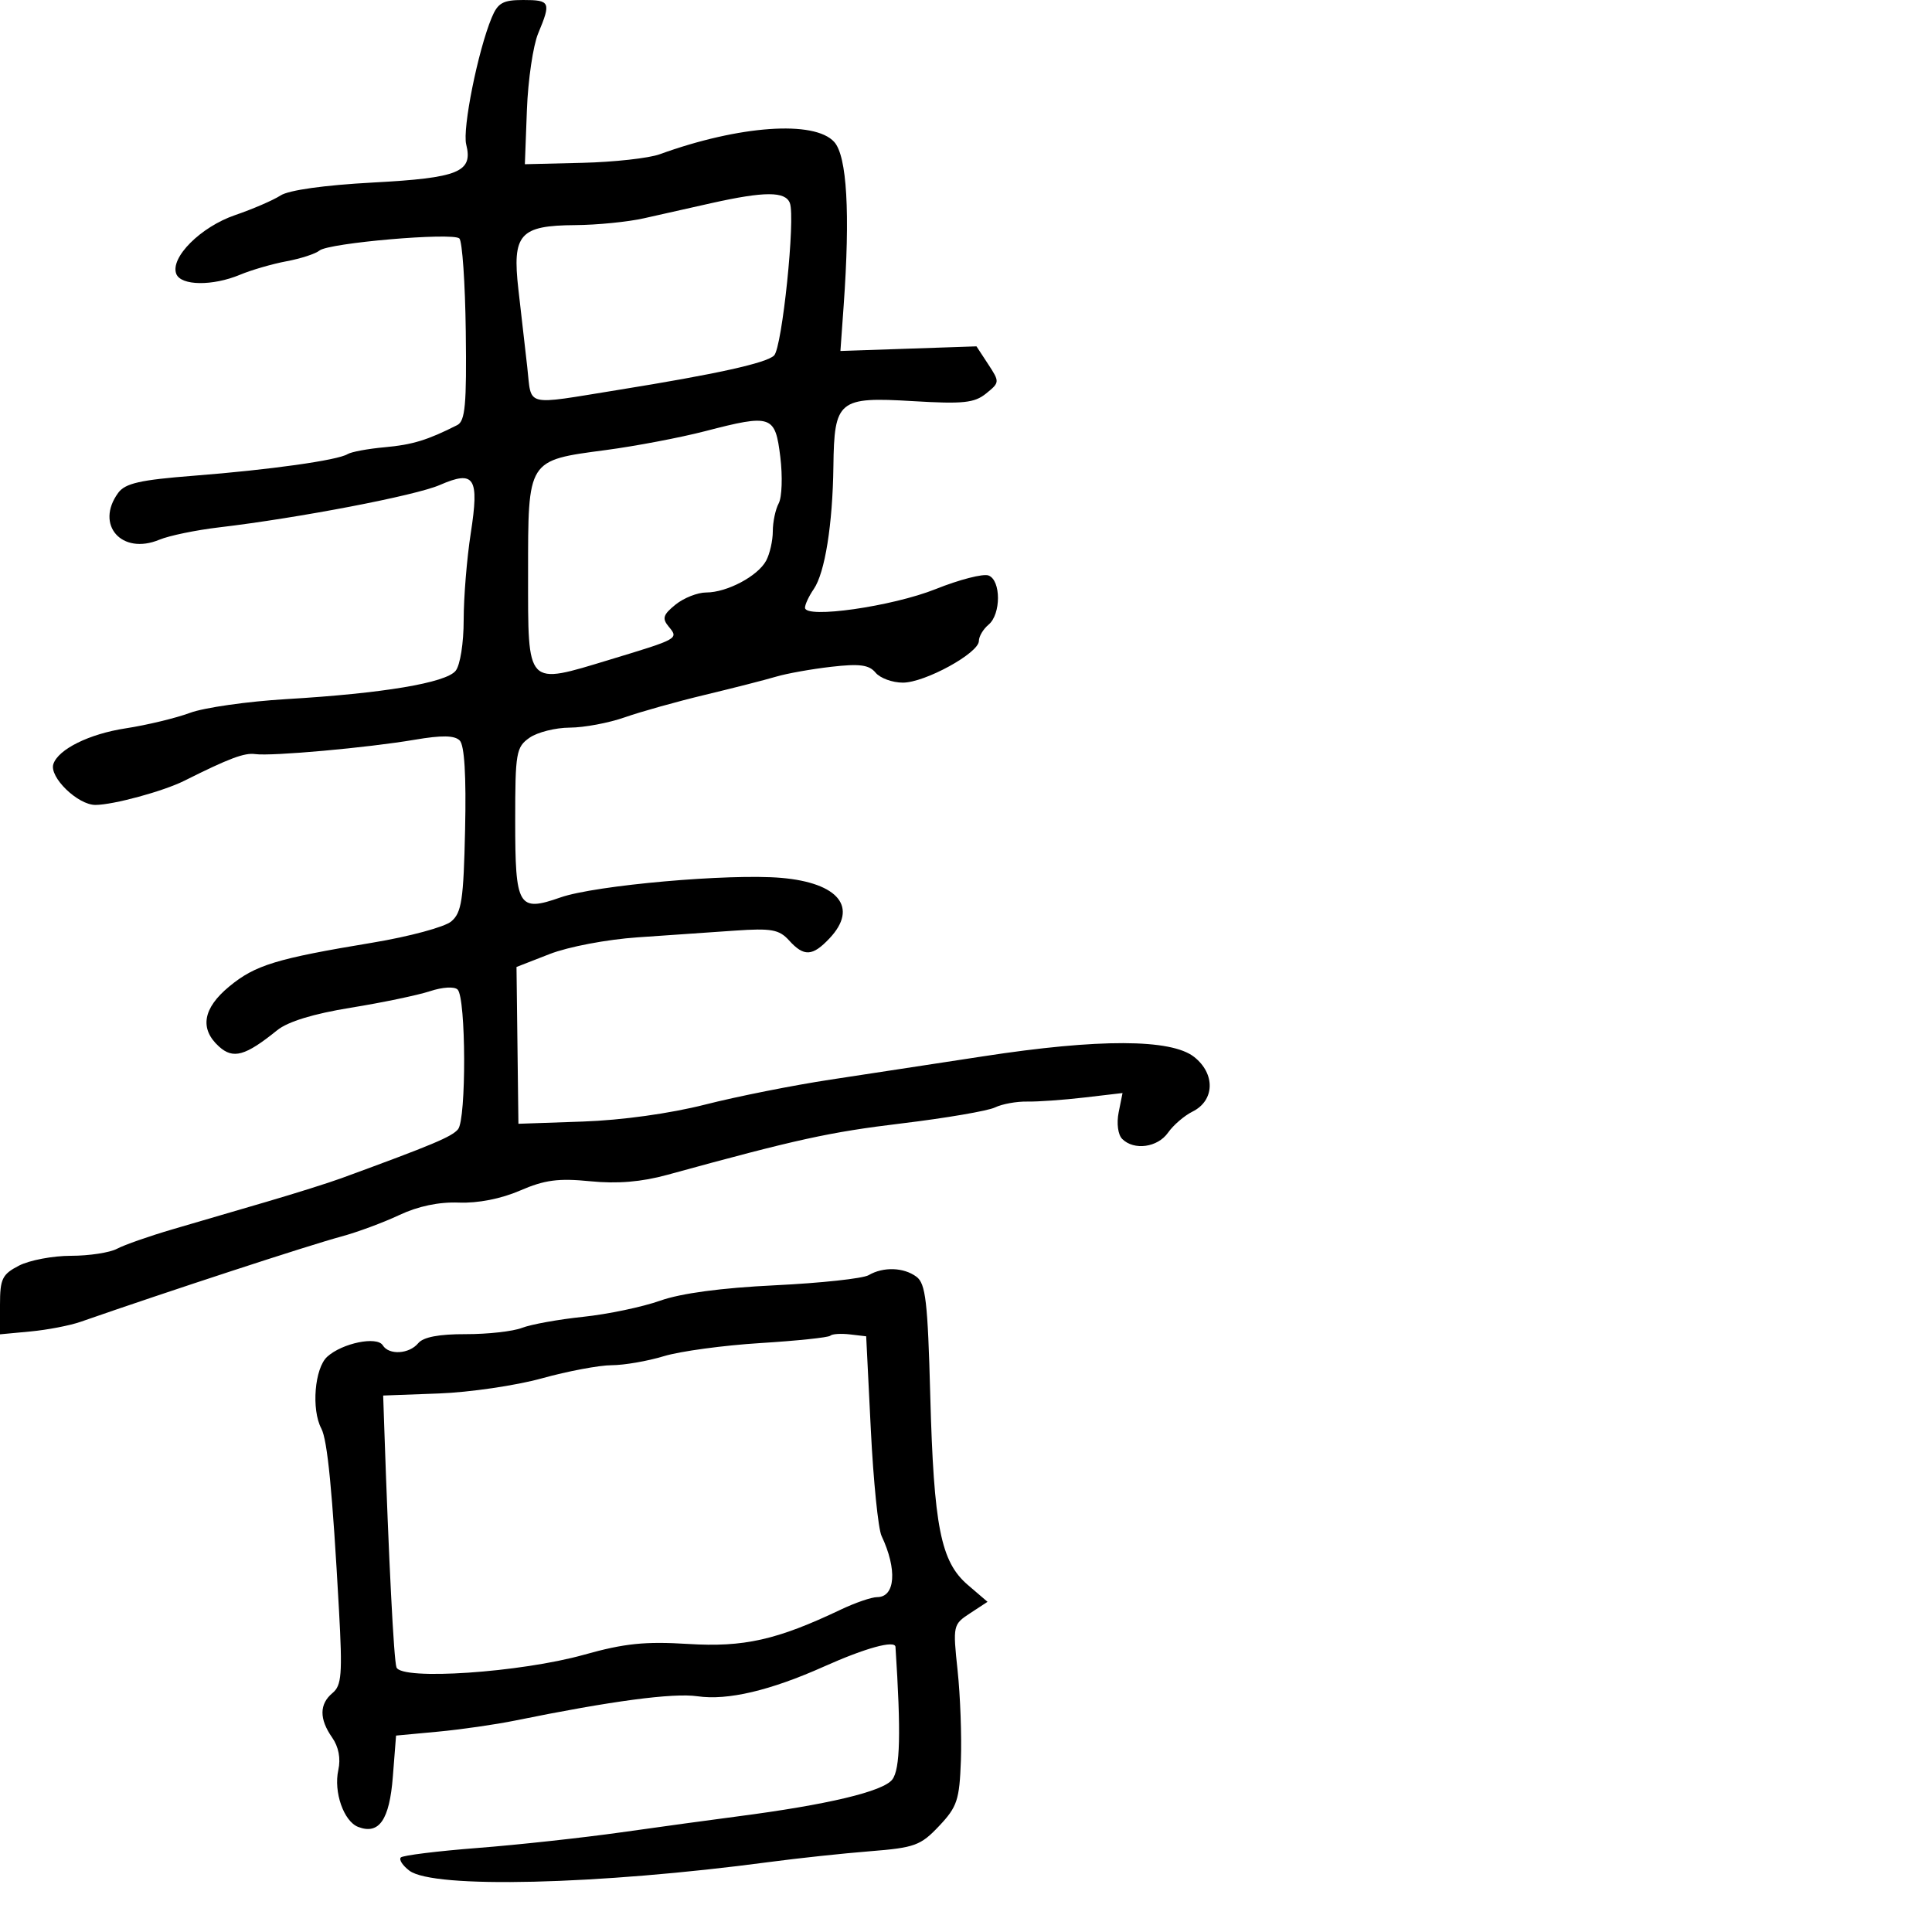 <svg xmlns="http://www.w3.org/2000/svg" width="300" height="300" viewBox="0 0 300 300" version="1.1">
	<path d="M 76.346 2.750 C 74.213 7.887, 71.781 19.992, 72.393 22.429 C 73.470 26.720, 71.254 27.625, 57.910 28.343 C 50.387 28.747, 44.844 29.522, 43.573 30.348 C 42.433 31.088, 39.250 32.463, 36.500 33.404 C 31.169 35.229, 26.400 39.994, 27.371 42.526 C 28.083 44.379, 33 44.444, 37.282 42.657 C 39.052 41.918, 42.300 40.978, 44.500 40.567 C 46.700 40.157, 49.001 39.408, 49.613 38.902 C 51.043 37.721, 70.235 36.060, 71.326 37.023 C 71.780 37.424, 72.230 43.939, 72.326 51.500 C 72.470 62.838, 72.237 65.381, 71 66.008 C 66.398 68.340, 64.036 69.062, 59.759 69.446 C 57.151 69.680, 54.548 70.161, 53.973 70.516 C 52.429 71.471, 41.906 72.949, 30.103 73.870 C 21.747 74.522, 19.441 75.044, 18.353 76.532 C 14.724 81.495, 18.899 86.242, 24.750 83.805 C 26.262 83.175, 30.425 82.314, 34 81.892 C 46.415 80.426, 64.521 76.952, 68.283 75.314 C 73.697 72.956, 74.445 74.126, 73.094 82.835 C 72.492 86.711, 72 92.748, 72 96.250 C 72 99.853, 71.457 103.289, 70.750 104.163 C 69.237 106.034, 59.427 107.675, 44.500 108.556 C 38.450 108.913, 31.700 109.875, 29.500 110.693 C 27.300 111.510, 22.800 112.593, 19.500 113.099 C 13.858 113.963, 9.054 116.337, 8.286 118.642 C 7.613 120.662, 12.080 125, 14.823 124.989 C 17.601 124.978, 25.369 122.864, 28.628 121.232 C 35.543 117.769, 37.955 116.860, 39.616 117.094 C 42.160 117.451, 57.117 116.107, 64.382 114.868 C 68.601 114.148, 70.580 114.180, 71.382 114.982 C 72.120 115.720, 72.405 120.419, 72.220 128.800 C 71.979 139.768, 71.686 141.715, 70.070 143.080 C 69.041 143.949, 63.542 145.432, 57.849 146.376 C 42.885 148.858, 39.637 149.850, 35.606 153.173 C 31.504 156.554, 30.956 159.745, 34.004 162.504 C 36.211 164.501, 38.092 163.974, 43.046 159.971 C 44.706 158.630, 48.679 157.415, 54.470 156.477 C 59.354 155.687, 64.887 154.532, 66.767 153.912 C 68.719 153.268, 70.559 153.159, 71.059 153.659 C 72.369 154.969, 72.427 173.781, 71.125 175.349 C 70.154 176.519, 67.214 177.753, 53 182.956 C 51.075 183.661, 45.900 185.292, 41.500 186.581 C 37.100 187.869, 30.512 189.799, 26.859 190.868 C 23.207 191.938, 19.299 193.305, 18.175 193.906 C 17.051 194.508, 13.830 195, 11.016 195 C 8.203 195, 4.573 195.687, 2.950 196.526 C 0.336 197.878, 0 198.572, 0 202.622 L -0 207.193 4.750 206.747 C 7.362 206.502, 10.850 205.830, 12.500 205.255 C 26.176 200.489, 47.909 193.379, 53 192.006 C 55.475 191.338, 59.525 189.838, 62 188.672 C 64.925 187.294, 68.165 186.617, 71.258 186.737 C 74.217 186.852, 77.808 186.146, 80.758 184.868 C 84.568 183.217, 86.707 182.933, 91.638 183.423 C 95.869 183.843, 99.598 183.533, 103.638 182.423 C 123.787 176.891, 128.746 175.802, 140 174.444 C 146.875 173.615, 153.400 172.498, 154.500 171.964 C 155.600 171.430, 157.850 171.019, 159.500 171.051 C 161.150 171.083, 165.156 170.798, 168.402 170.418 L 174.305 169.727 173.706 172.718 C 173.363 174.434, 173.597 176.197, 174.254 176.854 C 176.086 178.686, 179.759 178.182, 181.374 175.877 C 182.192 174.709, 183.905 173.236, 185.180 172.604 C 188.628 170.894, 188.746 166.732, 185.420 164.116 C 181.837 161.298, 170.600 161.266, 152.665 164.025 C 145.424 165.138, 134.775 166.764, 129 167.637 C 123.225 168.510, 114.450 170.255, 109.500 171.516 C 104.052 172.904, 96.553 173.945, 90.500 174.154 L 80.500 174.500 80.351 162.325 L 80.202 150.150 85.351 148.143 C 88.247 147.014, 94.220 145.879, 99 145.550 C 103.675 145.227, 110.478 144.758, 114.117 144.506 C 119.788 144.114, 120.989 144.331, 122.522 146.024 C 124.841 148.587, 126.167 148.516, 128.826 145.686 C 133.306 140.916, 130.244 137.093, 121.324 136.317 C 113.279 135.618, 92.441 137.461, 87.046 139.348 C 80.465 141.651, 80 140.865, 80 127.434 C 80 116.869, 80.148 116.009, 82.223 114.557 C 83.445 113.701, 86.257 112.993, 88.473 112.985 C 90.688 112.977, 94.525 112.259, 97 111.389 C 99.475 110.519, 105.100 108.943, 109.500 107.888 C 113.900 106.832, 118.850 105.566, 120.500 105.074 C 122.150 104.581, 126.013 103.890, 129.085 103.538 C 133.478 103.034, 134.945 103.229, 135.957 104.449 C 136.666 105.302, 138.572 106, 140.194 106 C 143.624 106, 152 101.408, 152 99.527 C 152 98.822, 152.675 97.685, 153.500 97 C 155.452 95.380, 155.452 90.111, 153.501 89.362 C 152.676 89.046, 148.988 89.993, 145.304 91.468 C 138.542 94.175, 125 96.109, 125 94.368 C 125 93.860, 125.611 92.557, 126.358 91.473 C 128.093 88.952, 129.296 81.439, 129.410 72.405 C 129.540 62.143, 130.203 61.599, 141.722 62.286 C 149.572 62.755, 151.305 62.574, 153.129 61.097 C 155.238 59.389, 155.244 59.302, 153.453 56.568 L 151.627 53.781 141.063 54.141 L 130.500 54.500 131 47.500 C 132.030 33.086, 131.520 24.232, 129.535 22.039 C 126.466 18.647, 114.789 19.473, 102.433 23.955 C 100.746 24.567, 95.346 25.165, 90.433 25.284 L 81.500 25.500 81.818 17.056 C 81.992 12.412, 82.780 7.070, 83.568 5.184 C 85.595 0.332, 85.446 0, 81.244 0 C 78.090 0, 77.305 0.441, 76.346 2.750 M 110.500 31.534 C 107.200 32.270, 102.475 33.332, 100 33.893 C 97.525 34.454, 92.720 34.932, 89.321 34.956 C 80.692 35.017, 79.514 36.351, 80.496 44.948 C 80.908 48.551, 81.527 53.975, 81.872 57 C 82.589 63.278, 81.197 62.928, 96 60.546 C 111.239 58.093, 119.028 56.372, 120.201 55.199 C 121.455 53.945, 123.535 33.836, 122.649 31.528 C 121.947 29.698, 118.725 29.700, 110.500 31.534 M 109.500 66.950 C 105.650 67.948, 98.709 69.269, 94.077 69.884 C 81.843 71.510, 82 71.260, 82 89.088 C 82 106.779, 81.629 106.389, 94.693 102.431 C 105.412 99.184, 105.402 99.189, 103.831 97.296 C 102.779 96.028, 102.958 95.453, 104.893 93.885 C 106.174 92.848, 108.319 92, 109.660 92 C 112.892 92, 117.687 89.453, 118.970 87.055 C 119.537 85.997, 120 83.947, 120 82.500 C 120 81.053, 120.413 79.097, 120.918 78.154 C 121.422 77.211, 121.535 73.978, 121.168 70.970 C 120.373 64.463, 119.824 64.273, 109.500 66.950 M 134.879 198.008 C 133.988 198.528, 127.463 199.234, 120.379 199.576 C 112.018 199.979, 105.746 200.819, 102.500 201.972 C 99.750 202.948, 94.372 204.074, 90.549 204.475 C 86.726 204.875, 82.451 205.648, 81.049 206.193 C 79.647 206.738, 75.715 207.176, 72.310 207.167 C 68.156 207.156, 65.731 207.619, 64.938 208.575 C 63.534 210.267, 60.397 210.452, 59.438 208.899 C 58.540 207.447, 53.153 208.552, 50.816 210.667 C 48.854 212.442, 48.324 218.856, 49.893 221.816 C 50.848 223.617, 51.620 231.541, 52.638 250.014 C 53.186 259.962, 53.050 261.714, 51.636 262.887 C 49.576 264.597, 49.555 266.920, 51.574 269.802 C 52.584 271.245, 52.928 273.053, 52.533 274.851 C 51.783 278.265, 53.377 282.824, 55.621 283.685 C 58.864 284.929, 60.477 282.595, 61 275.898 L 61.500 269.500 68 268.893 C 71.575 268.559, 76.975 267.780, 80 267.164 C 94.914 264.123, 104.504 262.846, 108.311 263.396 C 112.995 264.072, 119.595 262.517, 128 258.757 C 134.410 255.890, 138.979 254.639, 139.050 255.731 C 139.920 269.084, 139.786 274.700, 138.559 276.318 C 137.149 278.176, 128.535 280.230, 114.500 282.054 C 110.650 282.554, 102.550 283.663, 96.500 284.518 C 90.450 285.372, 80.401 286.467, 74.169 286.950 C 67.937 287.434, 62.570 288.097, 62.242 288.425 C 61.914 288.753, 62.513 289.677, 63.573 290.479 C 67.294 293.293, 92.841 292.677, 119.500 289.129 C 123.900 288.543, 130.919 287.792, 135.097 287.461 C 142.047 286.909, 142.961 286.575, 145.827 283.536 C 148.635 280.560, 148.986 279.500, 149.208 273.357 C 149.344 269.586, 149.113 263.299, 148.695 259.386 C 147.948 252.397, 147.982 252.242, 150.639 250.501 L 153.343 248.729 150.290 246.114 C 146.072 242.503, 144.998 237.083, 144.448 216.625 C 144.058 202.074, 143.735 199.312, 142.303 198.250 C 140.321 196.780, 137.157 196.677, 134.879 198.008 M 128.925 207.409 C 128.649 207.684, 123.755 208.198, 118.049 208.552 C 112.343 208.905, 105.610 209.820, 103.087 210.586 C 100.564 211.352, 96.916 211.983, 94.980 211.989 C 93.044 211.995, 88.167 212.912, 84.143 214.028 C 80.118 215.143, 72.928 216.200, 68.163 216.377 L 59.500 216.698 59.666 221.599 C 60.368 242.323, 61.150 257.722, 61.562 258.899 C 62.284 260.963, 80.836 259.712, 90.733 256.933 C 96.947 255.188, 100.167 254.856, 106.835 255.271 C 115.503 255.810, 120.646 254.653, 130.566 249.934 C 132.802 248.870, 135.341 248, 136.209 248 C 139.032 248, 139.341 243.689, 136.888 238.500 C 136.367 237.400, 135.618 229.975, 135.221 222 L 134.500 207.500 131.963 207.204 C 130.567 207.041, 129.200 207.133, 128.925 207.409" stroke="none" fill="black" fill-rule="evenodd"/>
</svg>